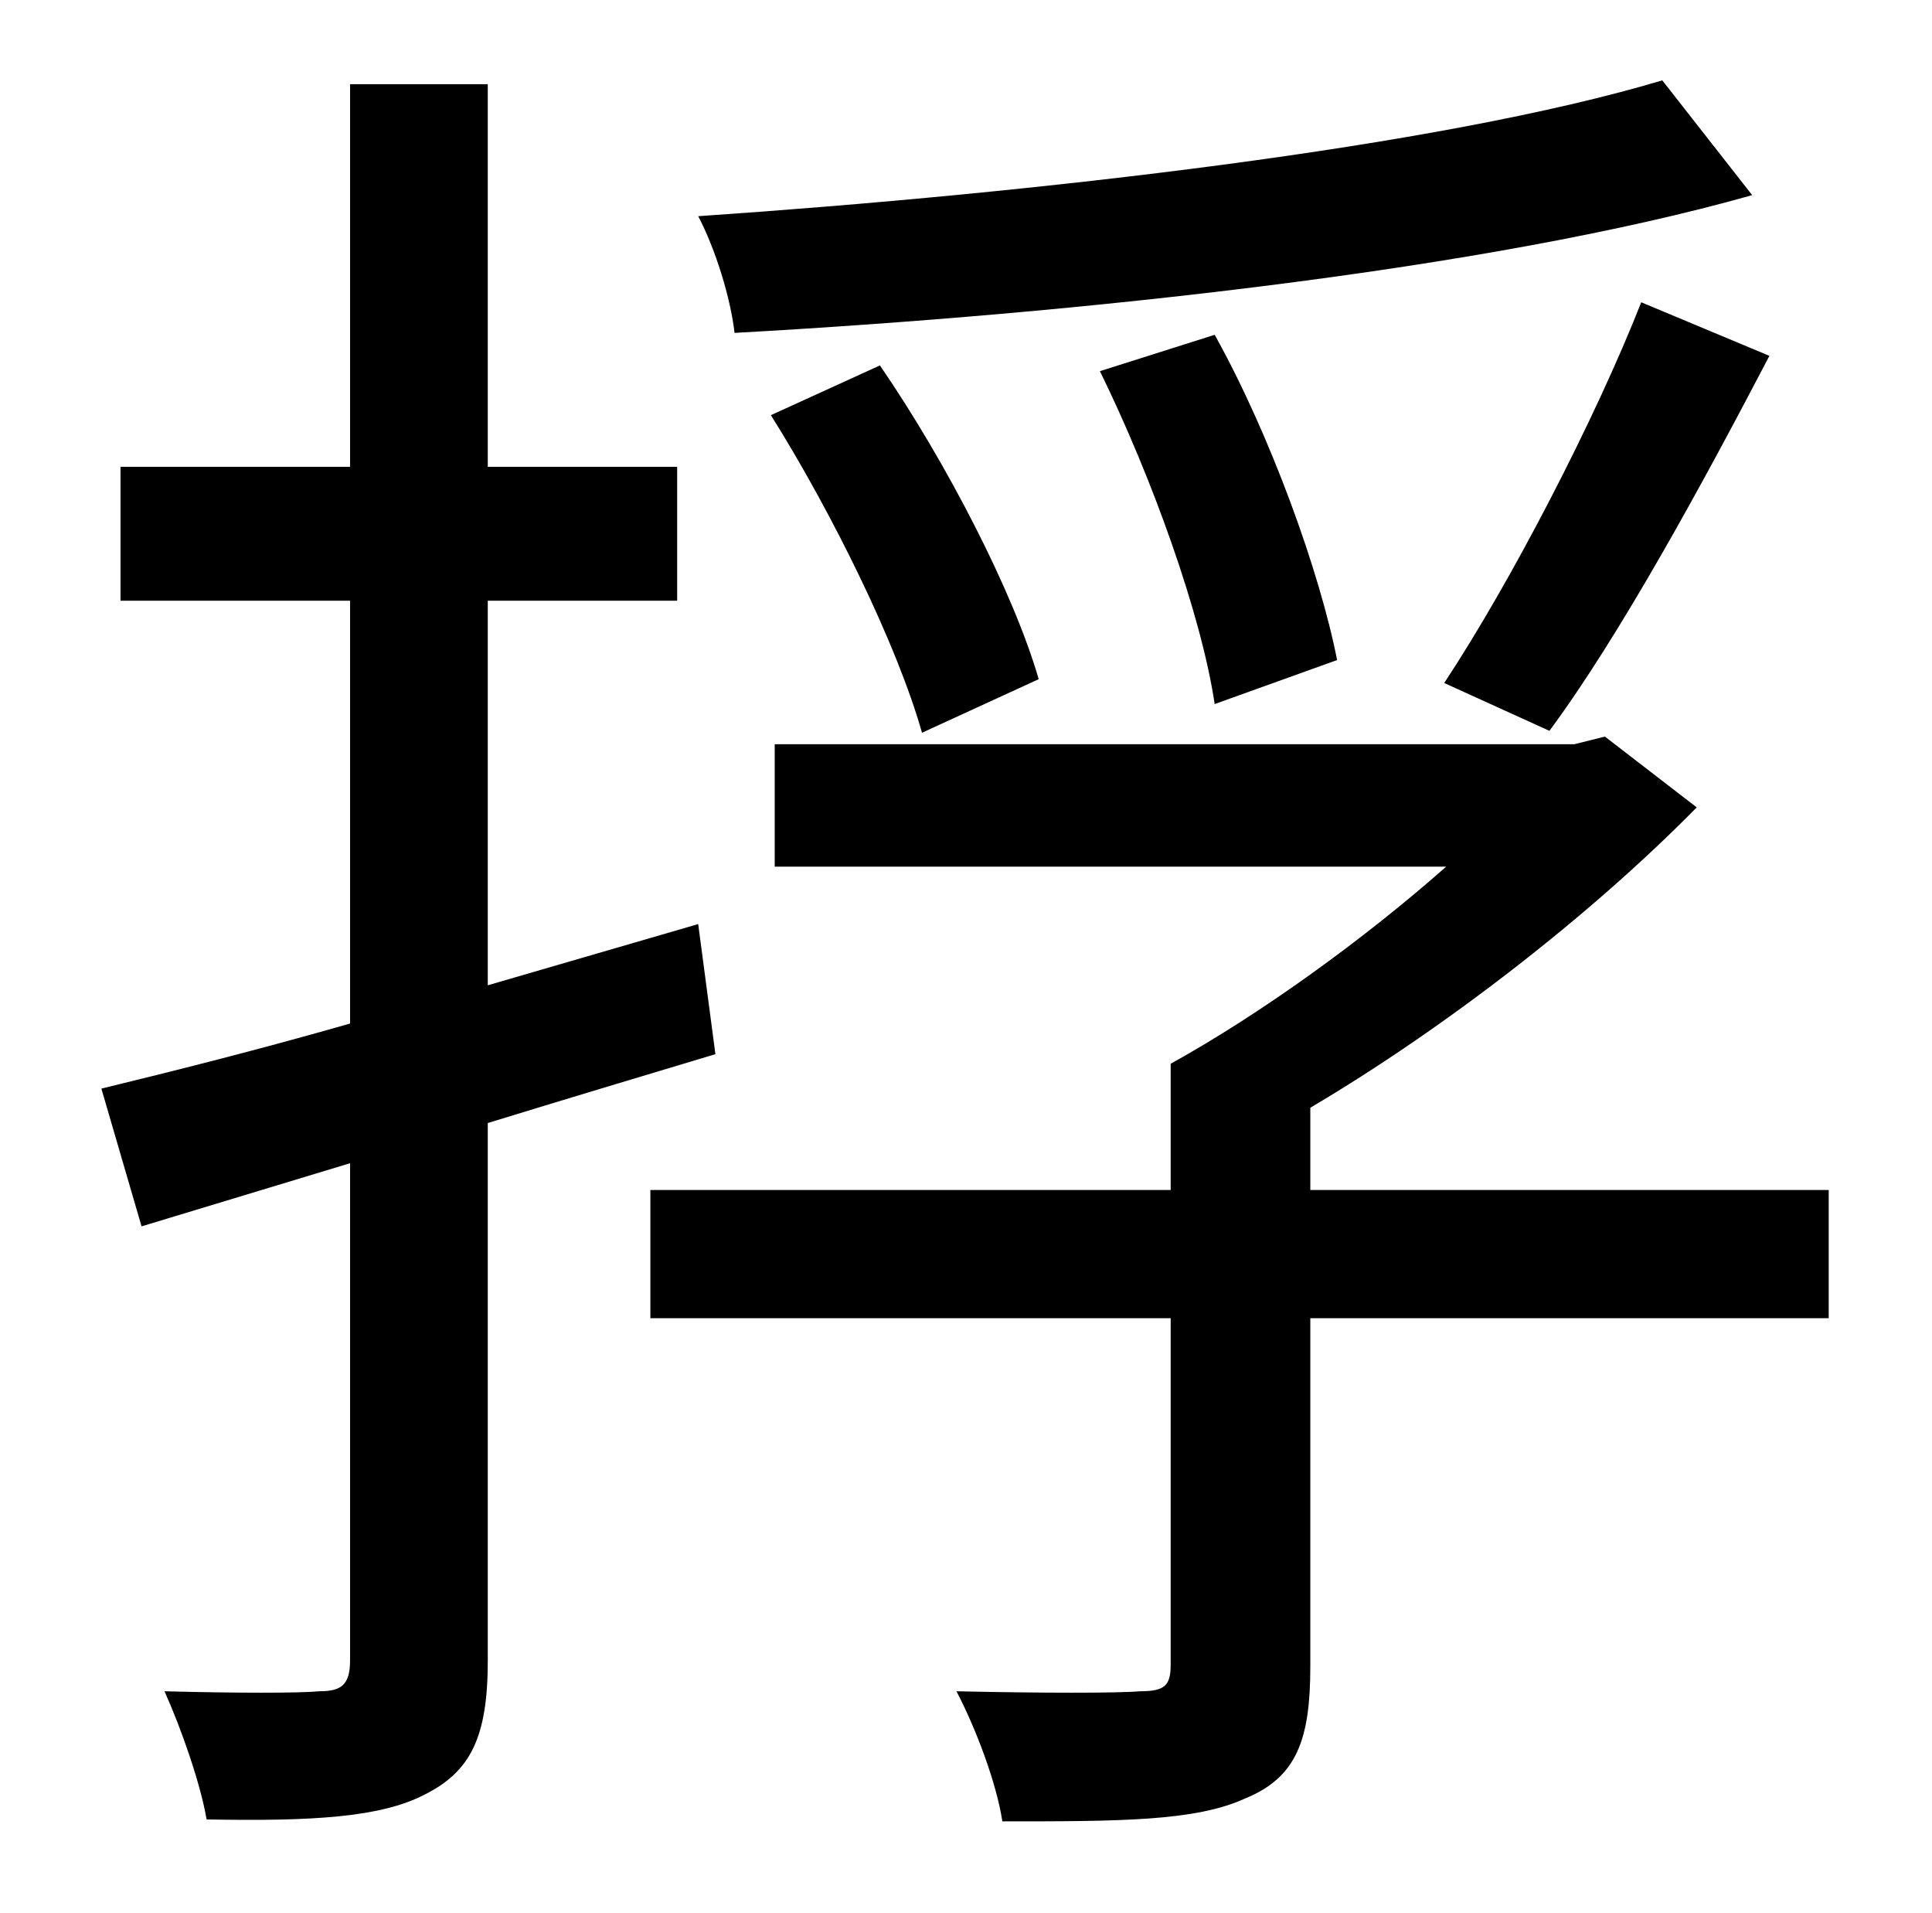 <?xml version="1.0" standalone="no"?>
<!DOCTYPE svg PUBLIC "-//W3C//DTD SVG 1.1//EN" "http://www.w3.org/Graphics/SVG/1.1/DTD/svg11.dtd" >
<svg xmlns="http://www.w3.org/2000/svg" xmlns:xlink="http://www.w3.org/1999/xlink" version="1.1" viewBox="-10 0 1010 1000">
   <path fill="currentColor"
d="M859 42l47 60c-138 39 -352 62 -532 72c-2 -18 -10 -44 -19 -61c176 -12 387 -36 504 -71zM800 382l-55 -25c35 -53 79 -138 103 -199l67 28c-35 67 -78 146 -115 196zM689 345l-64 23c-7 -47 -33 -119 -60 -174l60 -19c29 52 55 124 64 170zM533 355l-61 28
c-13 -46 -47 -115 -79 -166l57 -26c35 51 70 119 83 164zM355 483l9 68c-40 12 -80 24 -119 36v281c0 40 -9 58 -33 70c-23 12 -59 14 -114 13c-3 -18 -13 -47 -22 -67c37 1 71 1 81 0c11 0 16 -3 16 -16v-260l-109 33l-21 -72c37 -9 81 -20 130 -34v-221h-120v-70h120v-200
h72v200h99v70h-99v201zM946 622v67h-271v182c0 38 -7 58 -34 69c-26 12 -66 12 -127 12c-3 -20 -14 -49 -24 -68c44 1 85 1 96 0c13 0 16 -3 16 -14v-181h-272v-67h272v-66c47 -26 101 -65 144 -103h-351v-64h418l16 -4l48 37c-55 56 -131 115 -202 157v43h271z" />
</svg>
